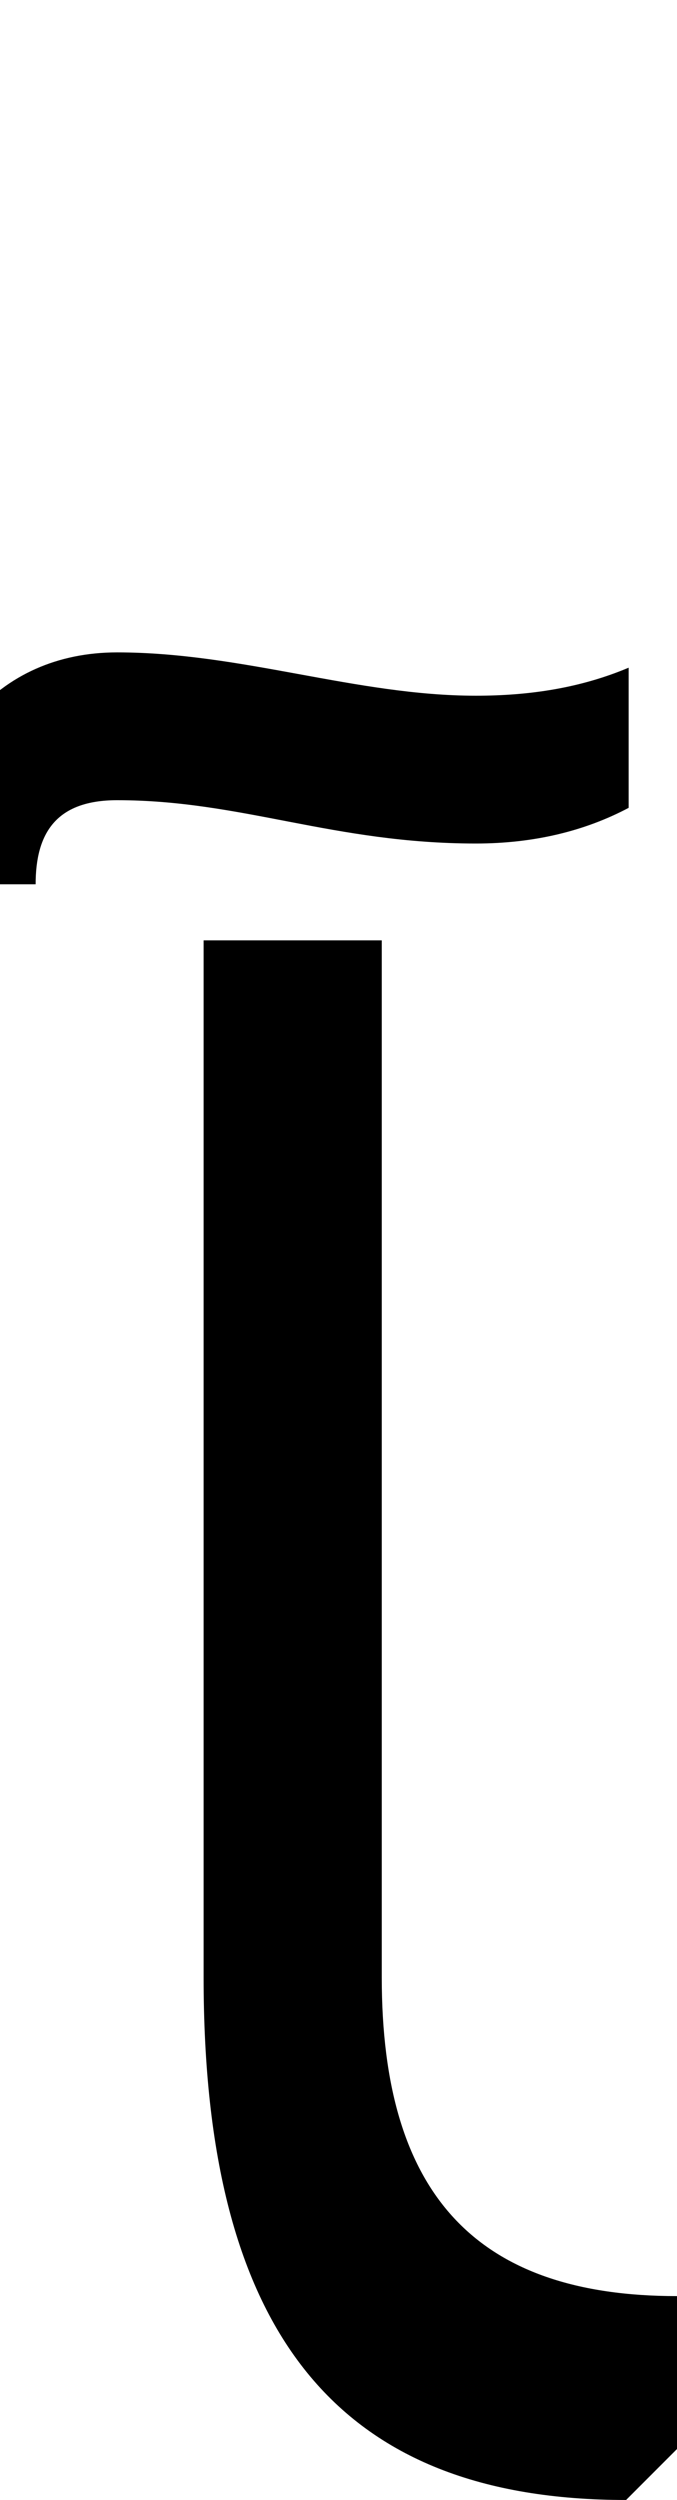 <svg xmlns="http://www.w3.org/2000/svg" viewBox="0 0 266 981"><path d="M-32,347h46c0-20,8-33,32-33c49,0,85,17,141,17c23,0,43-5,60-14v-55c-19,8-39,11-60,11c-47,0-92-17-141-17c-47,0-78,36-78,91ZM266,961v-60c-79,0-116-40-116-125v-407h-70v407c0,140,53,205,166,205Z"></path></svg>